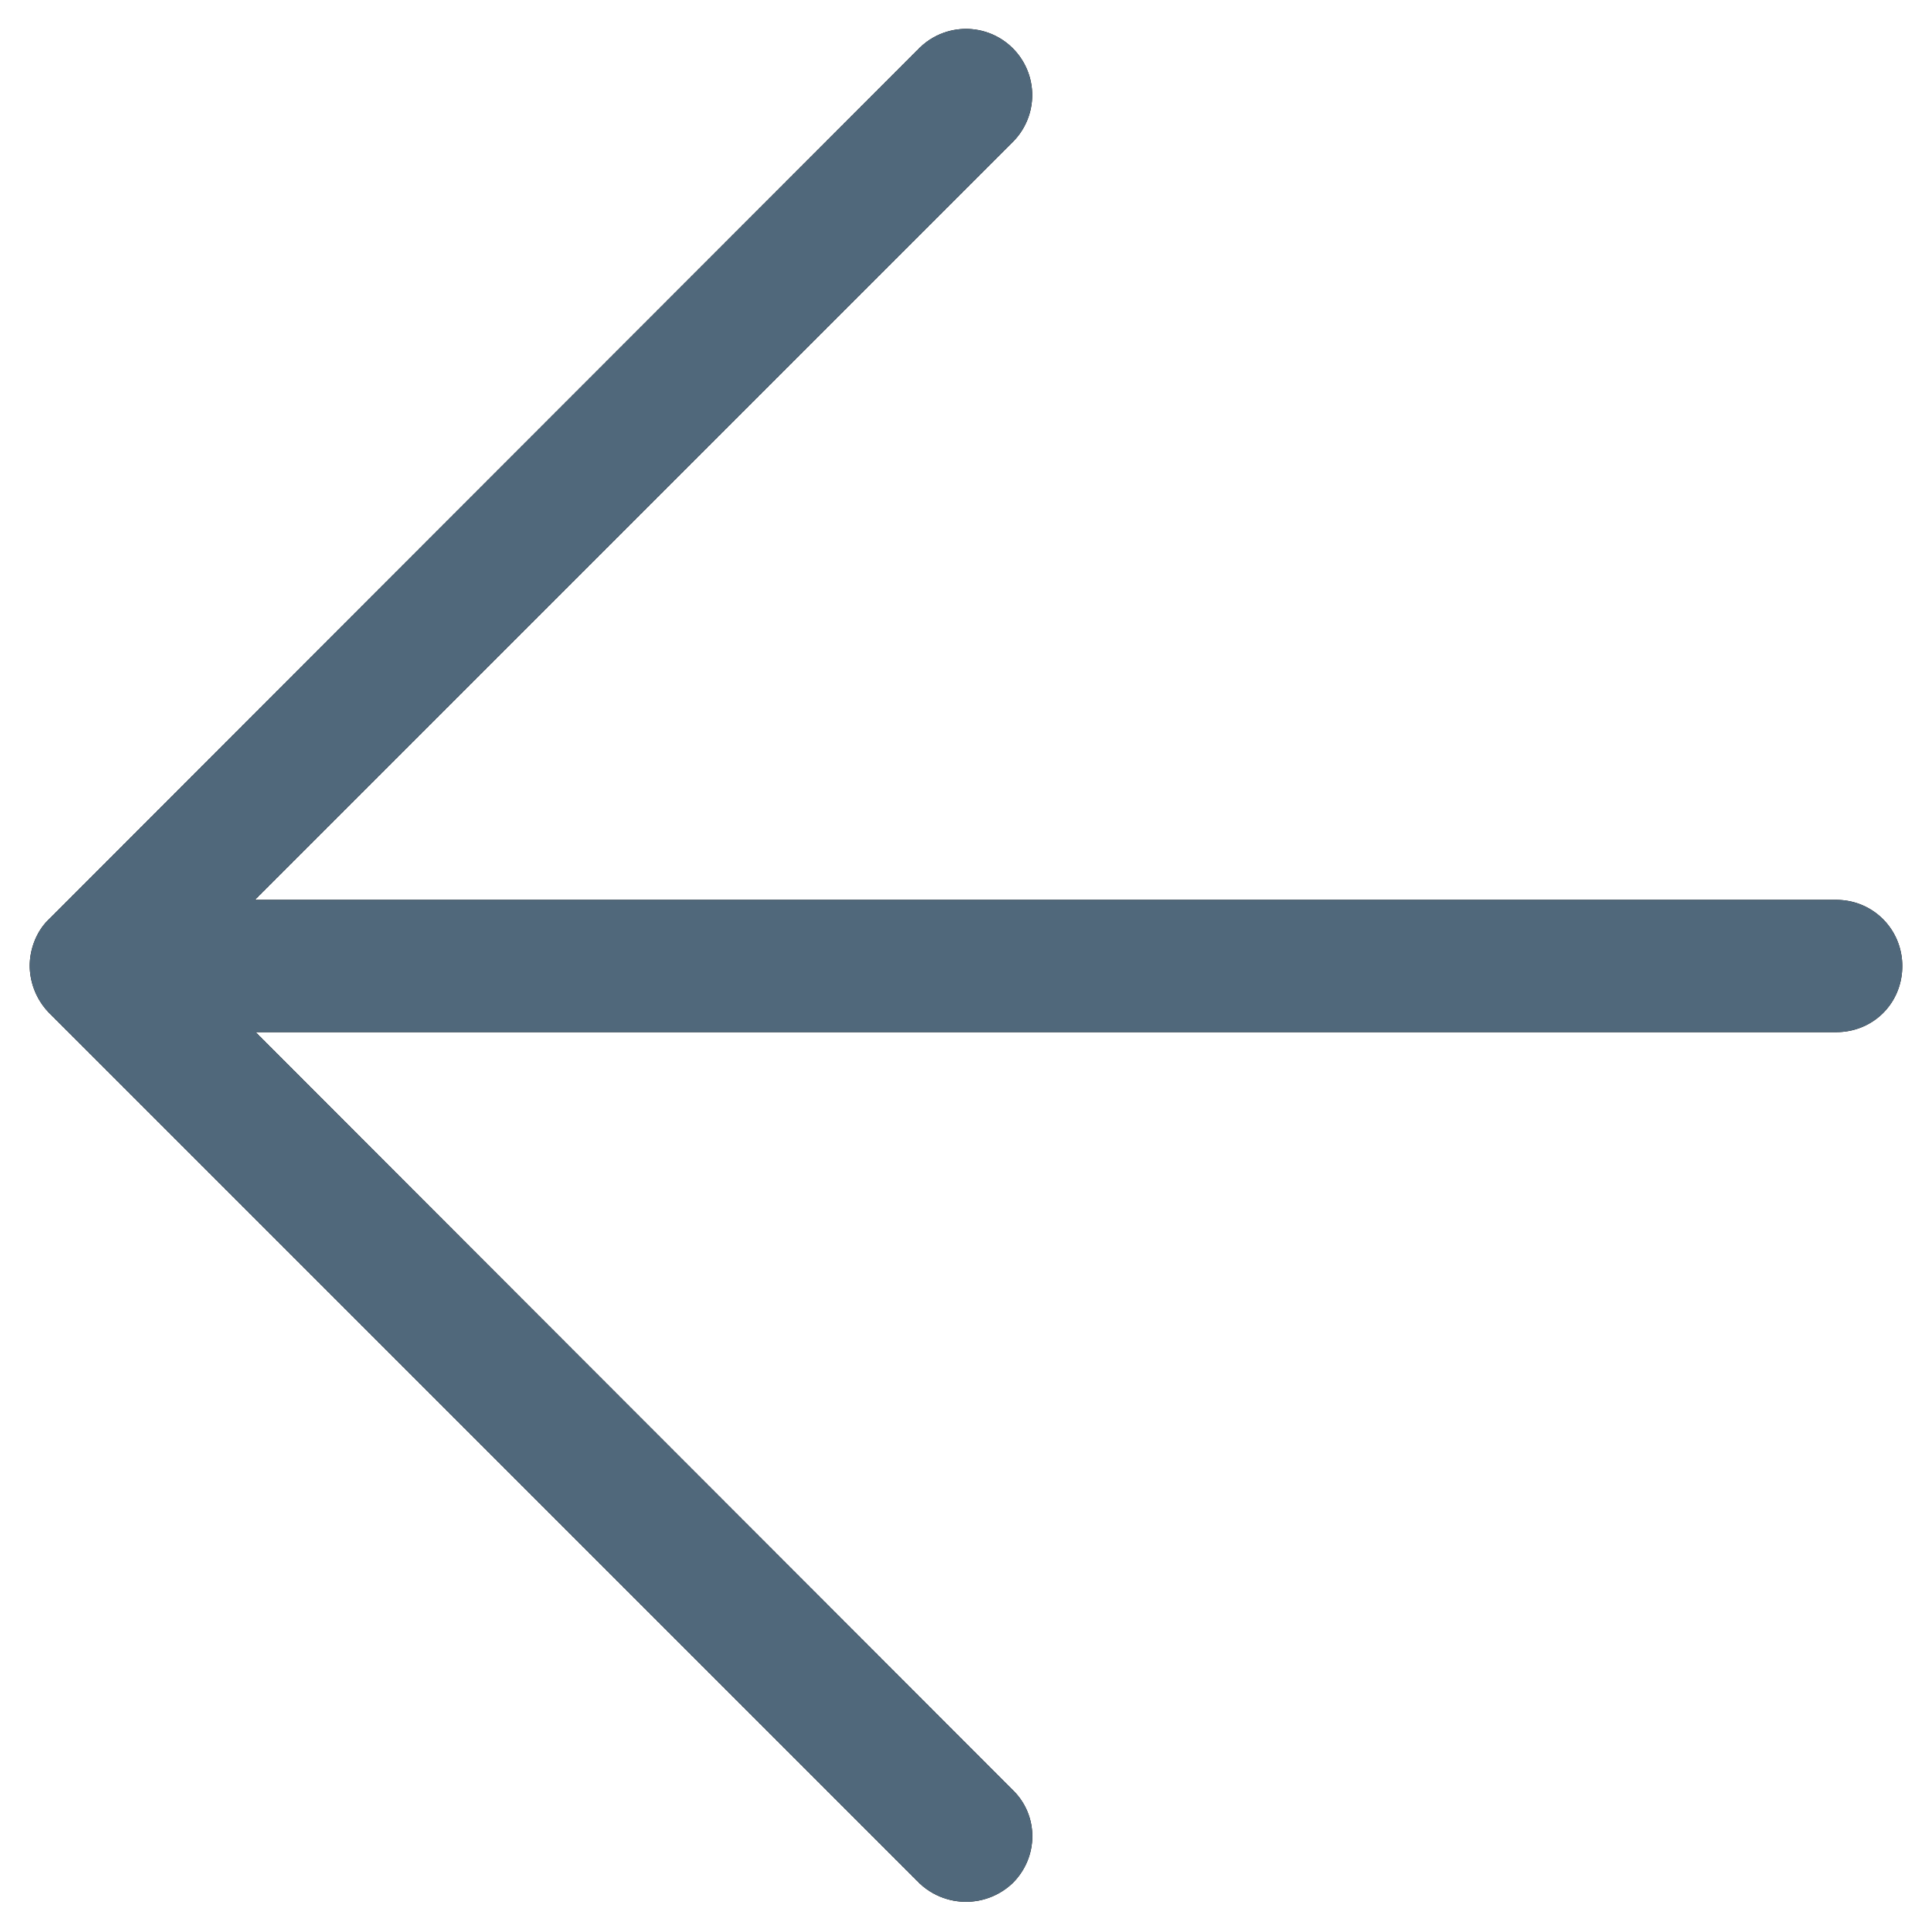<svg xmlns="http://www.w3.org/2000/svg" width="26" height="26" viewBox="0 0 26 26"><path d="M12.37 25.34L.66 13.63A.92.92 0 0 1 .4 13c0-.24.1-.48.26-.63L12.37.65a.89.89 0 0 1 1.26 1.26l-10.2 10.2h21.28c.5 0 .89.4.89.89 0 .5-.39.89-.89.89H3.44l10.19 10.2c.35.34.35.9 0 1.25a.91.91 0 0 1-1.26 0z"/><path fill="#50687b" d="M12.37 25.34L.66 13.63A.92.92 0 0 1 .4 13c0-.24.1-.48.26-.63L12.37.65a.89.89 0 0 1 1.26 1.26l-10.2 10.2h21.28c.5 0 .89.4.89.89 0 .5-.39.89-.89.89H3.44l10.19 10.2c.35.34.35.9 0 1.25a.91.91 0 0 1-1.26 0z"/></svg>